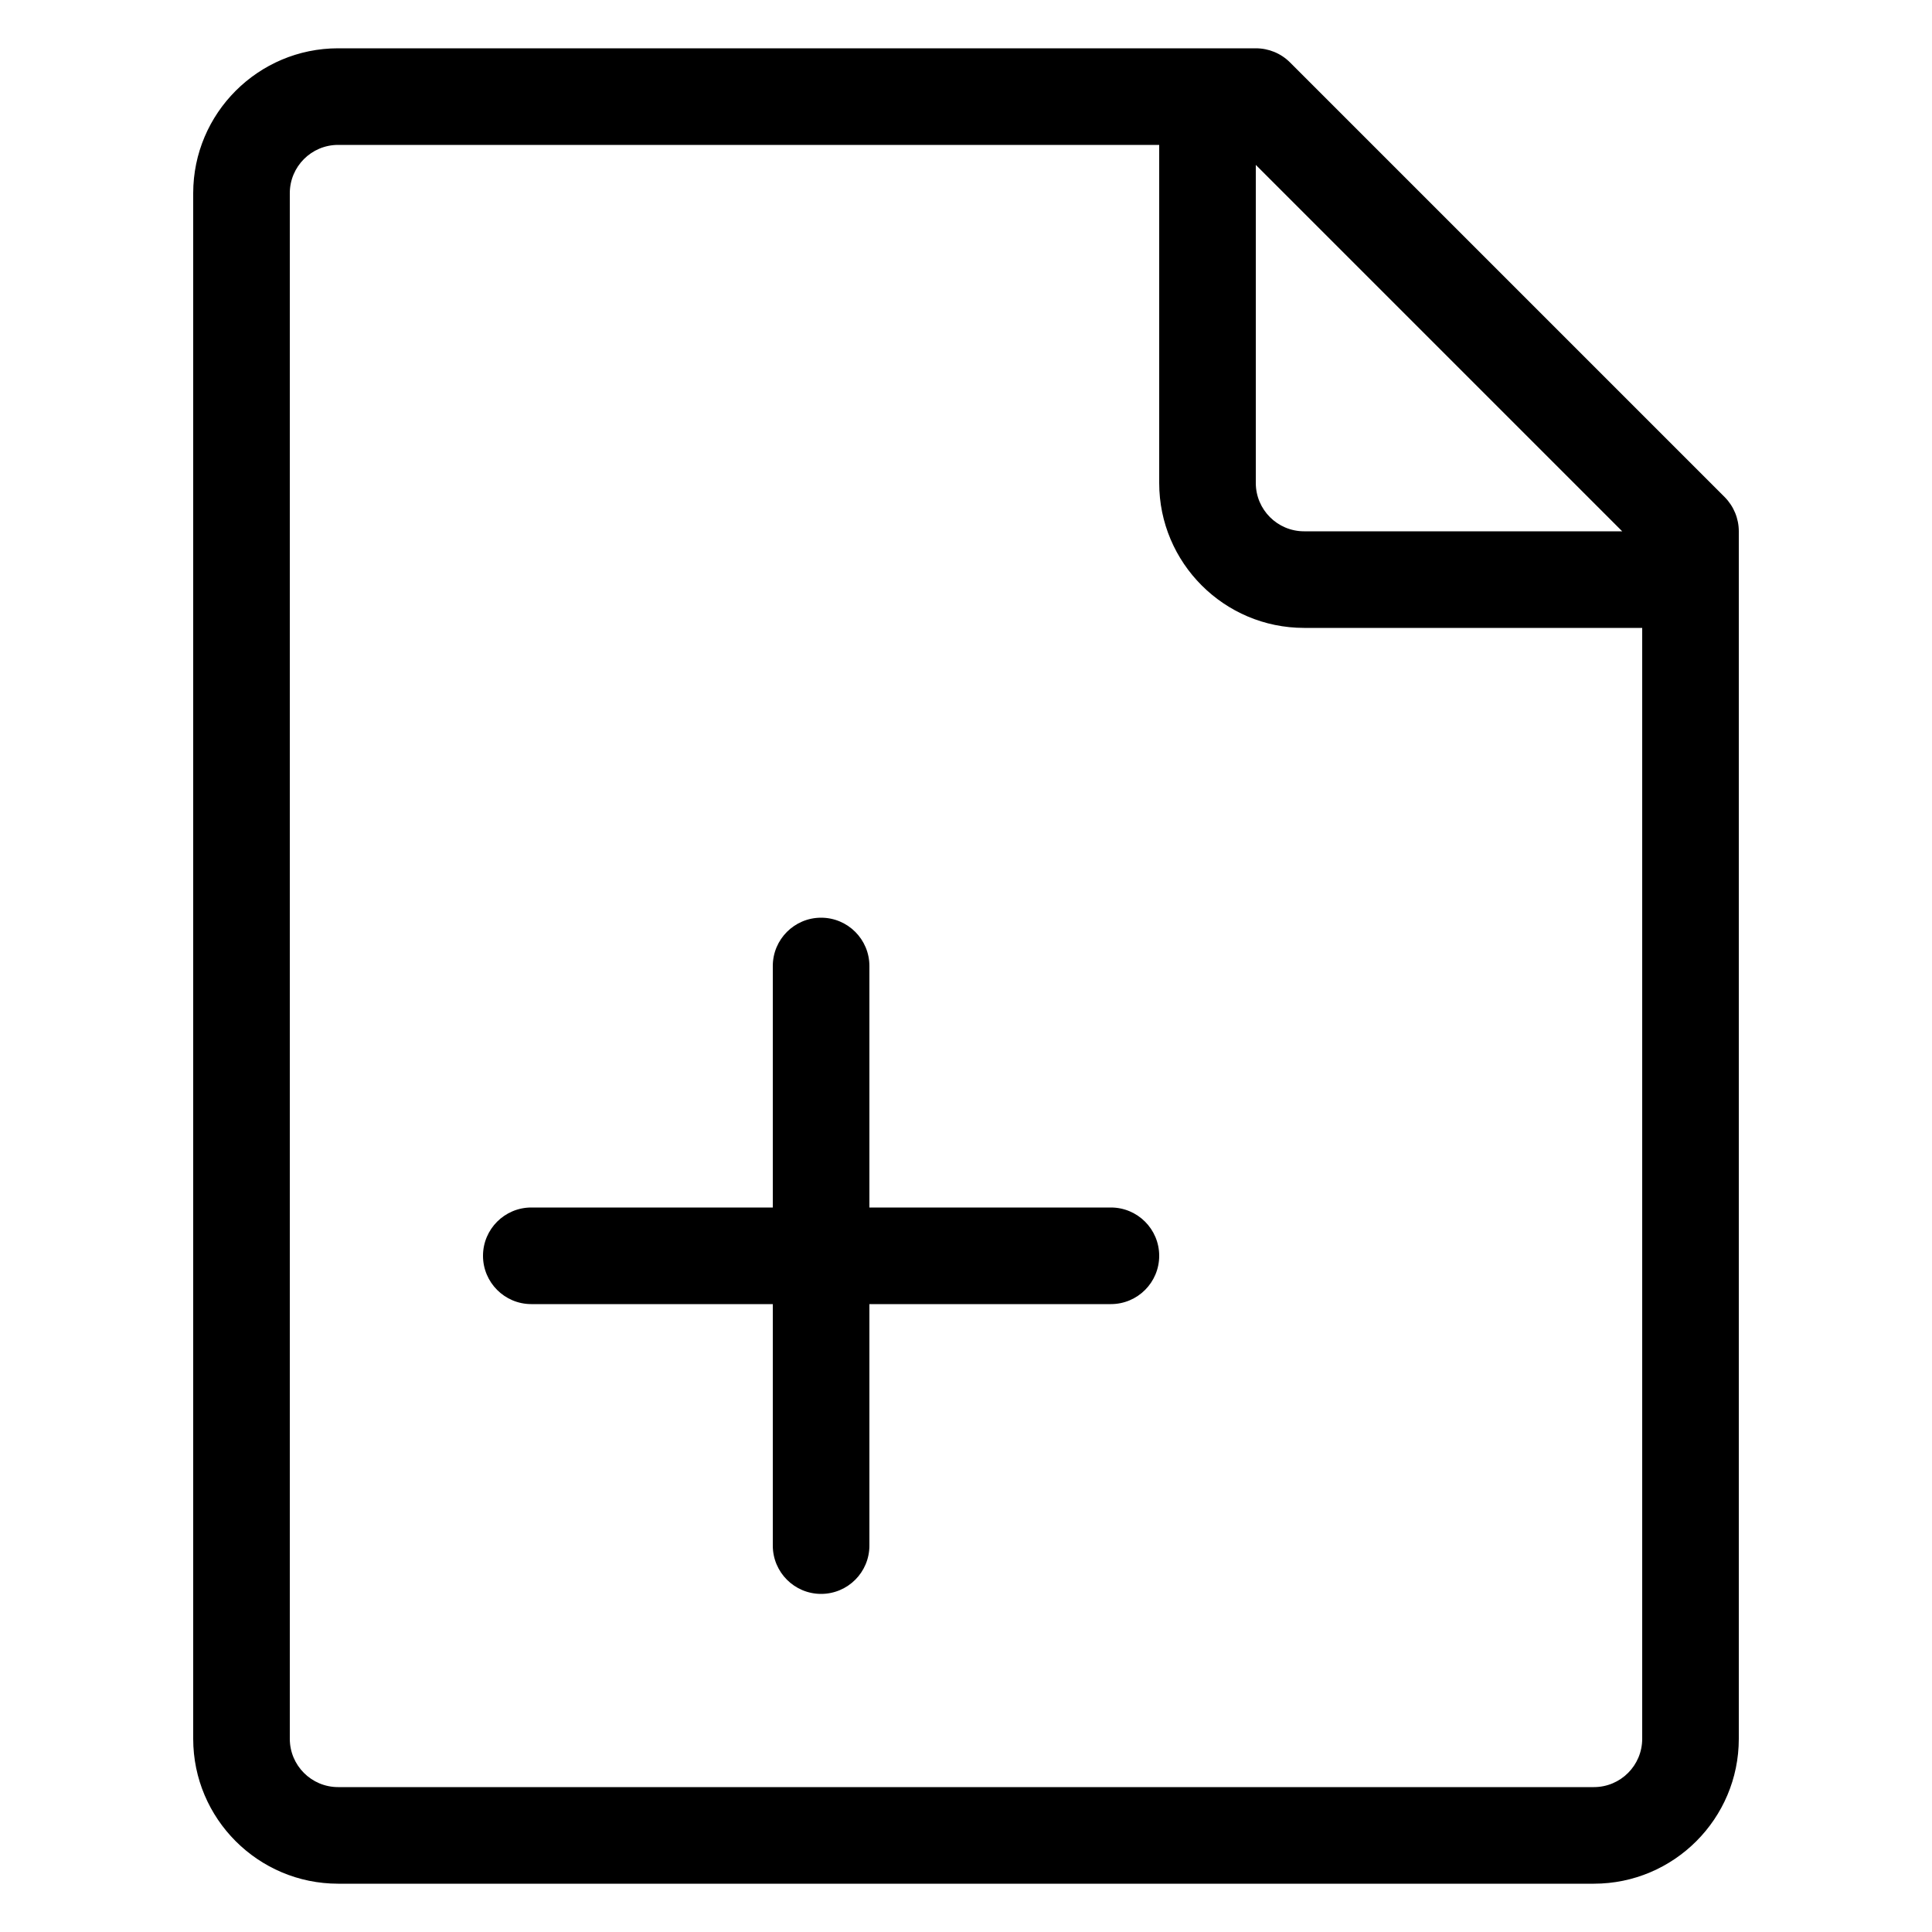 <?xml version="1.0" encoding="UTF-8" standalone="no"?>
<!-- Generated by IcoMoon.io -->

<svg
   xmlns:dc="http://purl.org/dc/elements/1.1/"
   xmlns:cc="http://creativecommons.org/ns#"
   xmlns:rdf="http://www.w3.org/1999/02/22-rdf-syntax-ns#"
   xmlns:svg="http://www.w3.org/2000/svg"
   xmlns="http://www.w3.org/2000/svg"
   xmlns:sodipodi="http://sodipodi.sourceforge.net/DTD/sodipodi-0.dtd"
   xmlns:inkscape="http://www.inkscape.org/namespaces/inkscape"
   version="1.1"
   width="20"
   height="20"
   viewBox="0 0 20 20"
   id="svg2"
   inkscape:version="0.91 r"
   sodipodi:docname="new.svg"
   inkscape:export-filename="/home/alancristhian/colorwheel/new.png"
   inkscape:export-xdpi="90"
   inkscape:export-ydpi="90">
  <defs
     id="defs10" />
  <sodipodi:namedview
     pagecolor="#ffffff"
     bordercolor="#666666"
     borderopacity="1"
     objecttolerance="10"
     gridtolerance="10"
     guidetolerance="10"
     inkscape:pageopacity="0"
     inkscape:pageshadow="2"
     inkscape:window-width="1366"
     inkscape:window-height="744"
     id="namedview8"
     showgrid="false"
     inkscape:zoom="11.8"
     inkscape:cx="-0.084745763"
     inkscape:cy="10"
     inkscape:window-x="0"
     inkscape:window-y="24"
     inkscape:window-maximized="1"
     inkscape:current-layer="svg2" />
  <g
     id="g8072"
     transform="translate(0,-0.5)">
    <path
       id="path4"
       d="m 17.854,5.646 -4.5,-4.5 C 13.26,1.052 13.133,1 13,1 L 3.5,1 C 2.673,1 2,1.673 2,2.5 l 0,16 C 2,19.327 2.673,20 3.5,20 l 13,0 C 17.327,20 18,19.327 18,18.5 L 18,6 C 18,5.867 17.947,5.74 17.854,5.646 Z M 16.793,6 13.5,6 C 13.224,6 13,5.776 13,5.5 L 13,2.207 16.793,6 Z M 16.5,19 3.5,19 C 3.224,19 3,18.776 3,18.5 L 3,2.5 C 3,2.224 3.224,2 3.5,2 L 12,2 12,5.5 C 12,6.327 12.673,7 13.5,7 l 3.5,0 0,11.5 c 0,0.276 -0.224,0.5 -0.5,0.5 z"
       inkscape:connector-curvature="0"
       style="fill:#000000" />
    <path
       id="path6"
       d="M 11.5,13 9,13 9,10.5 C 9,10.224 8.776,10 8.5,10 8.224,10 8,10.224 8,10.5 L 8,13 5.5,13 C 5.224,13 5,13.224 5,13.5 5,13.776 5.224,14 5.5,14 L 8,14 8,16.5 C 8,16.776 8.224,17 8.5,17 8.776,17 9,16.776 9,16.5 L 9,14 11.5,14 C 11.776,14 12,13.776 12,13.5 12,13.224 11.776,13 11.5,13 Z"
       inkscape:connector-curvature="0"
       style="fill:#000000" />
  </g>
</svg>
